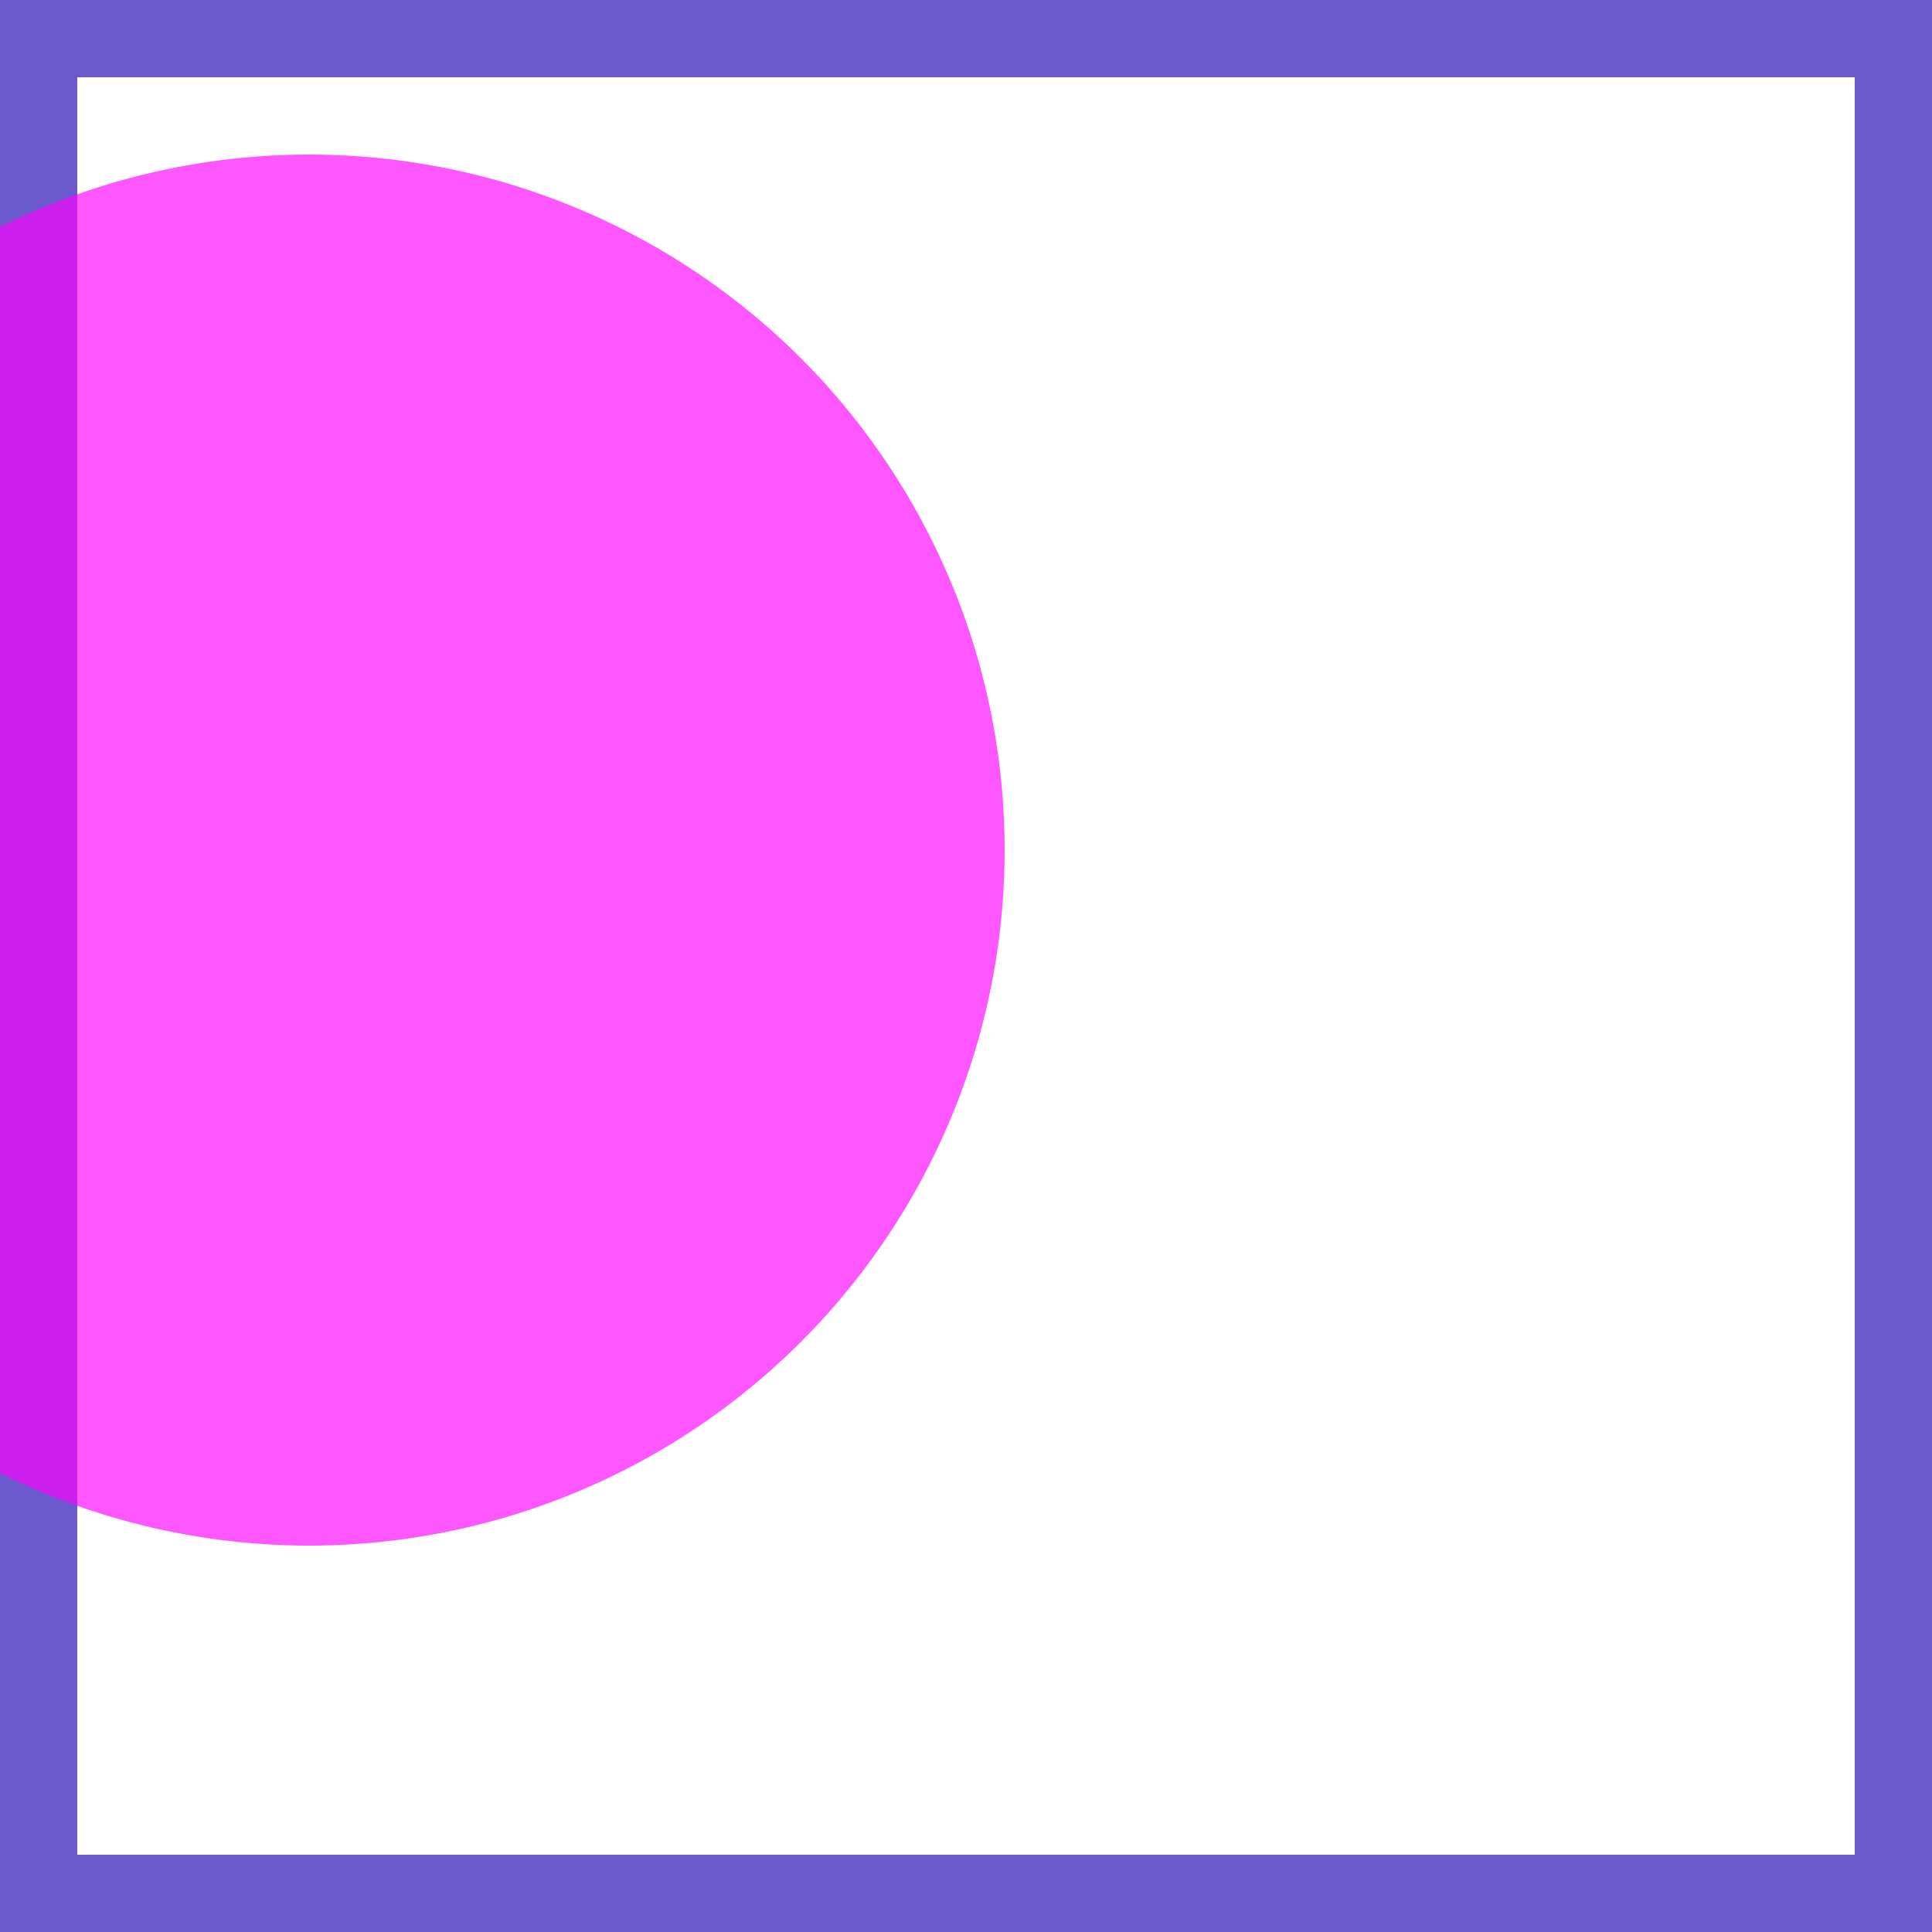 <svg viewBox="0 0 25 25" width="25" height="25" xmlns="http://www.w3.org/2000/svg"><rect width="25" height="25" fill="none" stroke="slateblue" stroke-width="2"/>
<circle cx="4" cy="11" r="9" fill="fuchsia" fill-opacity="0.66"/></svg>